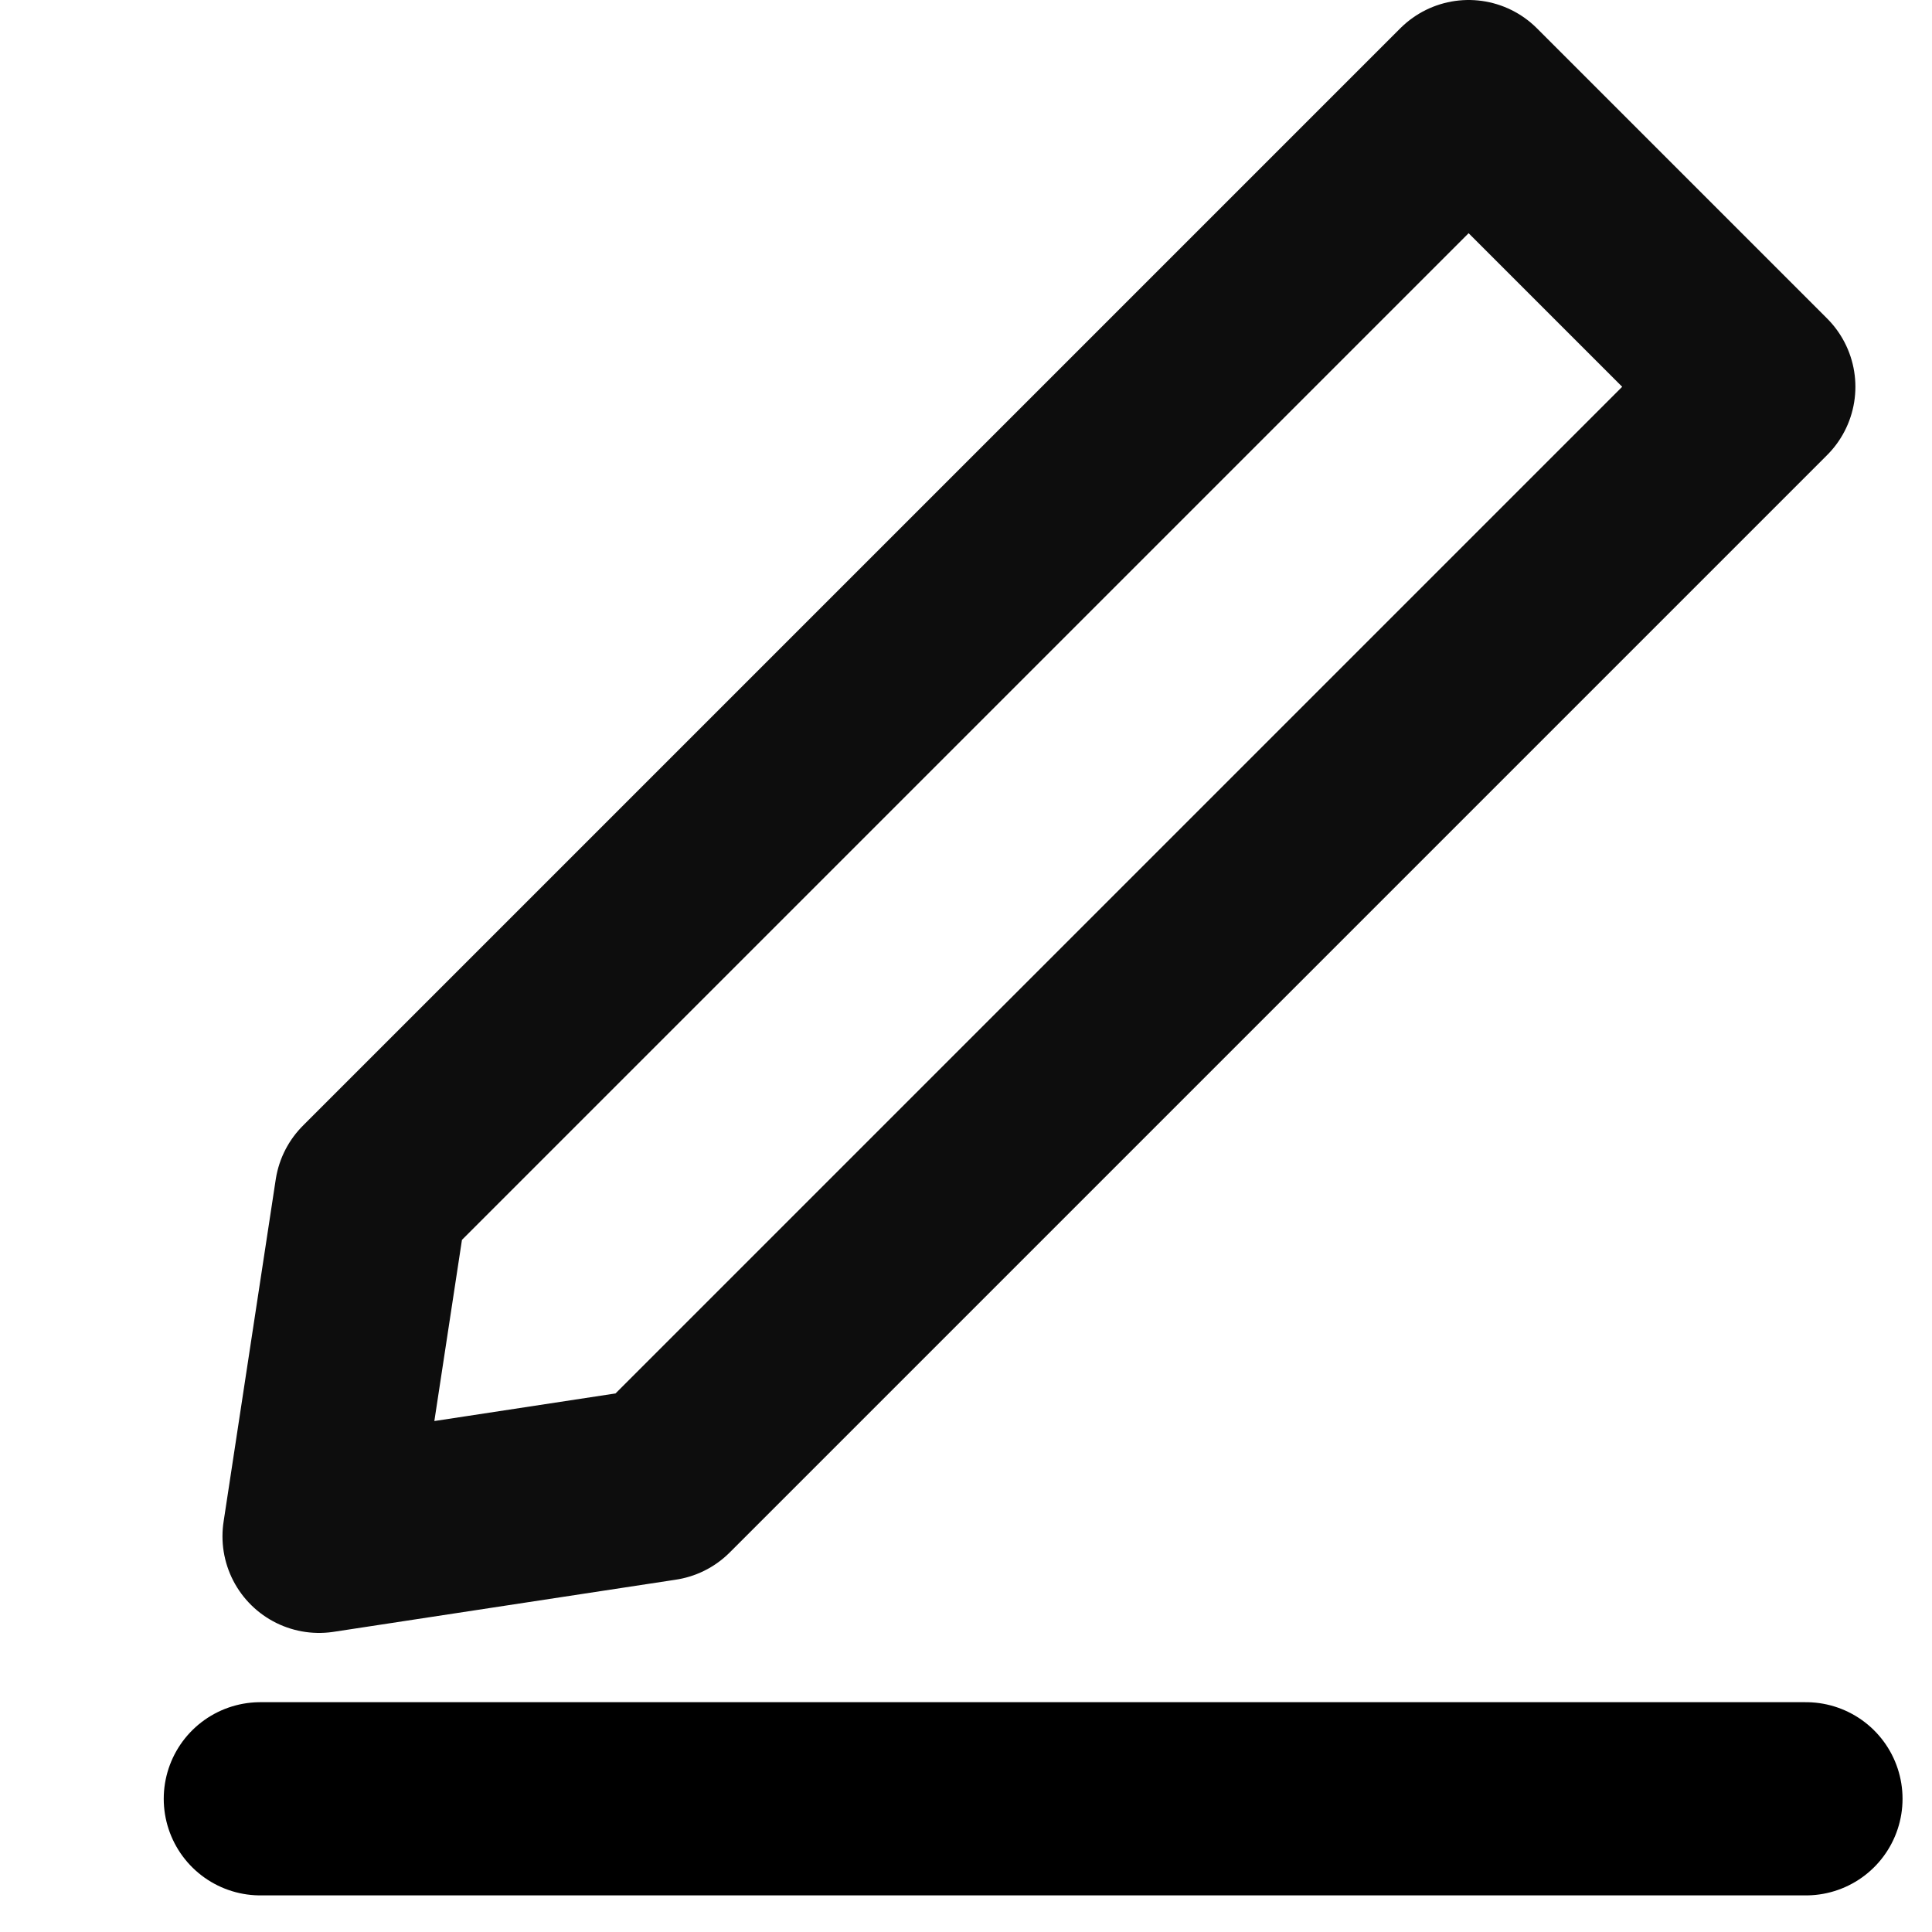 <svg width="20" height="20" viewBox="0 0 20 20" fill="none" xmlns="http://www.w3.org/2000/svg">
<path d="M2.695 18.621H18.695" stroke="black" stroke-width="2" stroke-linecap="round"/>
<path d="M15.203 1L3.843 12.36L3.303 15.904L6.847 15.364L18.207 4.004L15.203 1Z" stroke="#0D0D0D" stroke-width="2" stroke-linejoin="round"/>
</svg>
